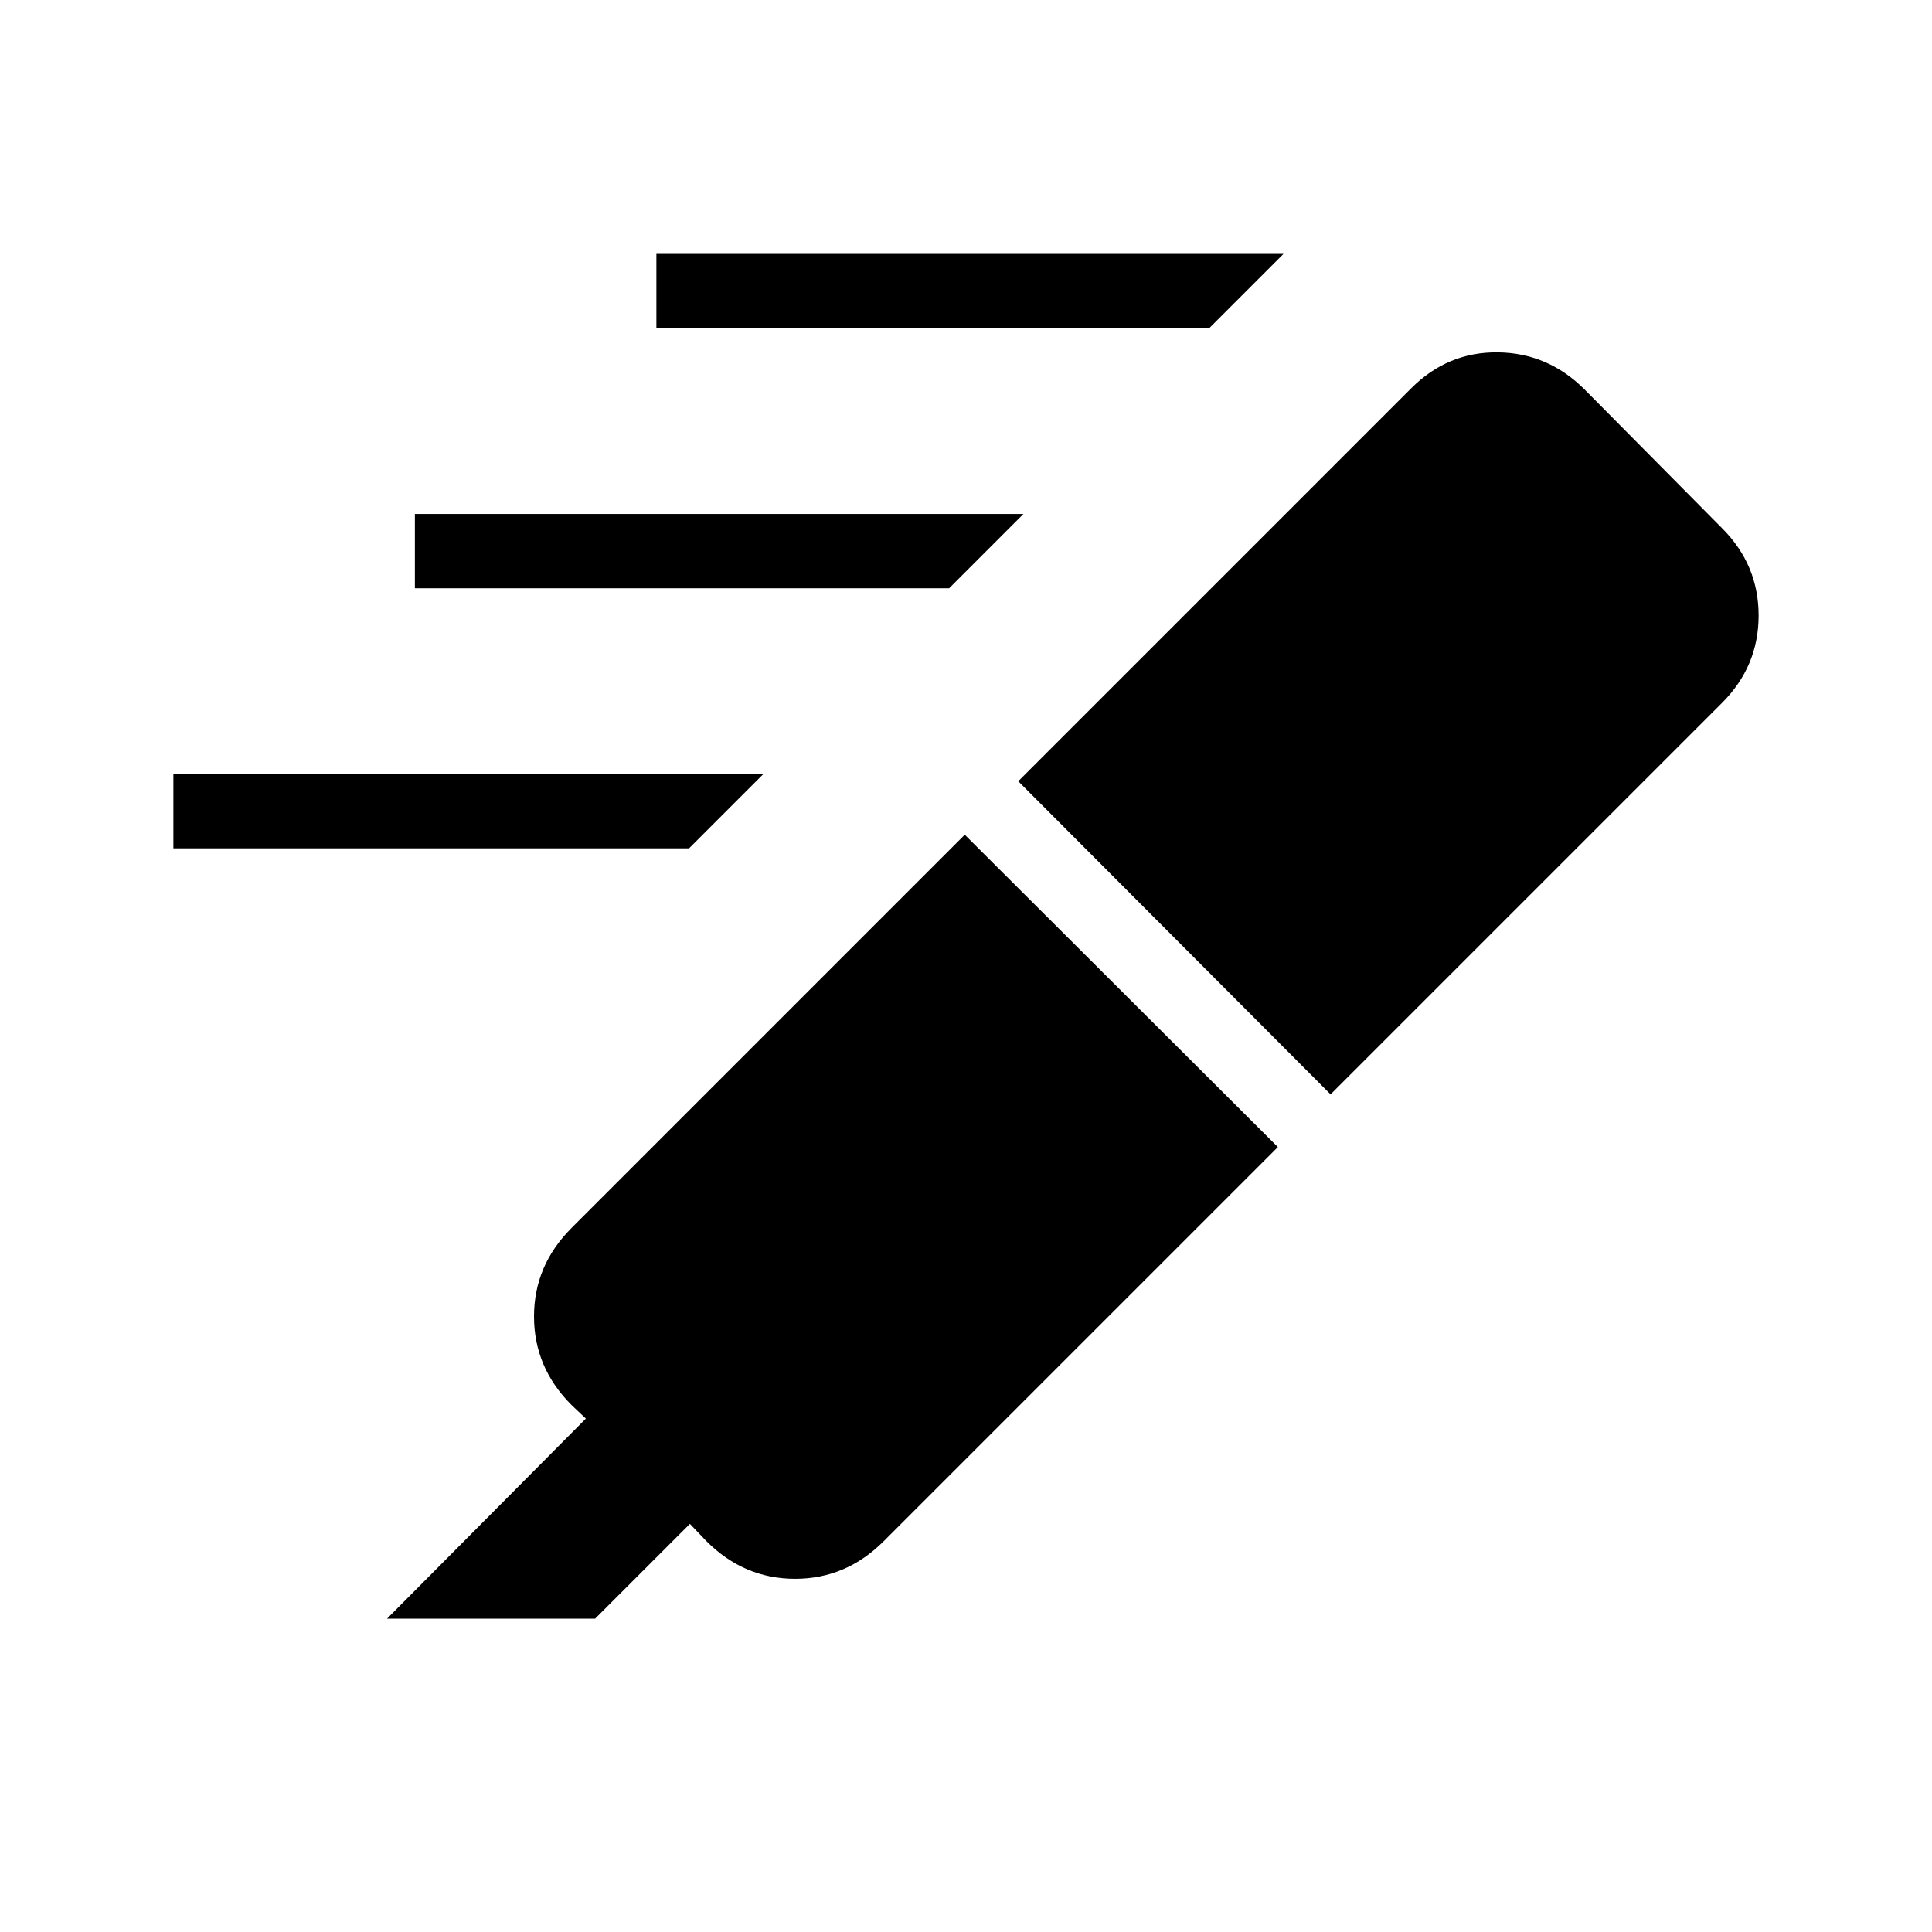 <svg xmlns="http://www.w3.org/2000/svg" height="24" viewBox="0 -960 960 960" width="24"><path d="M600.846-796.923H326.154v-36.923h311.615l-36.923 36.923ZM471.615-667.692H206.154v-36.923h302.384l-36.923 36.923ZM342.384-538.461H86.154v-36.924h293.153l-36.923 36.924Zm137-6.77 155.578 155.193-195.885 195.884q-18.654 18.654-44 18.654t-44-18.654l-8.269-8.653-47.116 47.115H192.307l98.808-99.423-7.115-6.731q-18.654-18.654-18.654-44t18.654-44l195.384-195.385Zm26.577-26.577 195.27-195.269q18.154-18.154 43.077-17.846 24.923.307 43.077 18.461l68.308 68.923q18.153 18.154 18.153 43.385 0 25.231-18.153 43.385L661.154-416.231 505.961-571.808Z"/></svg>